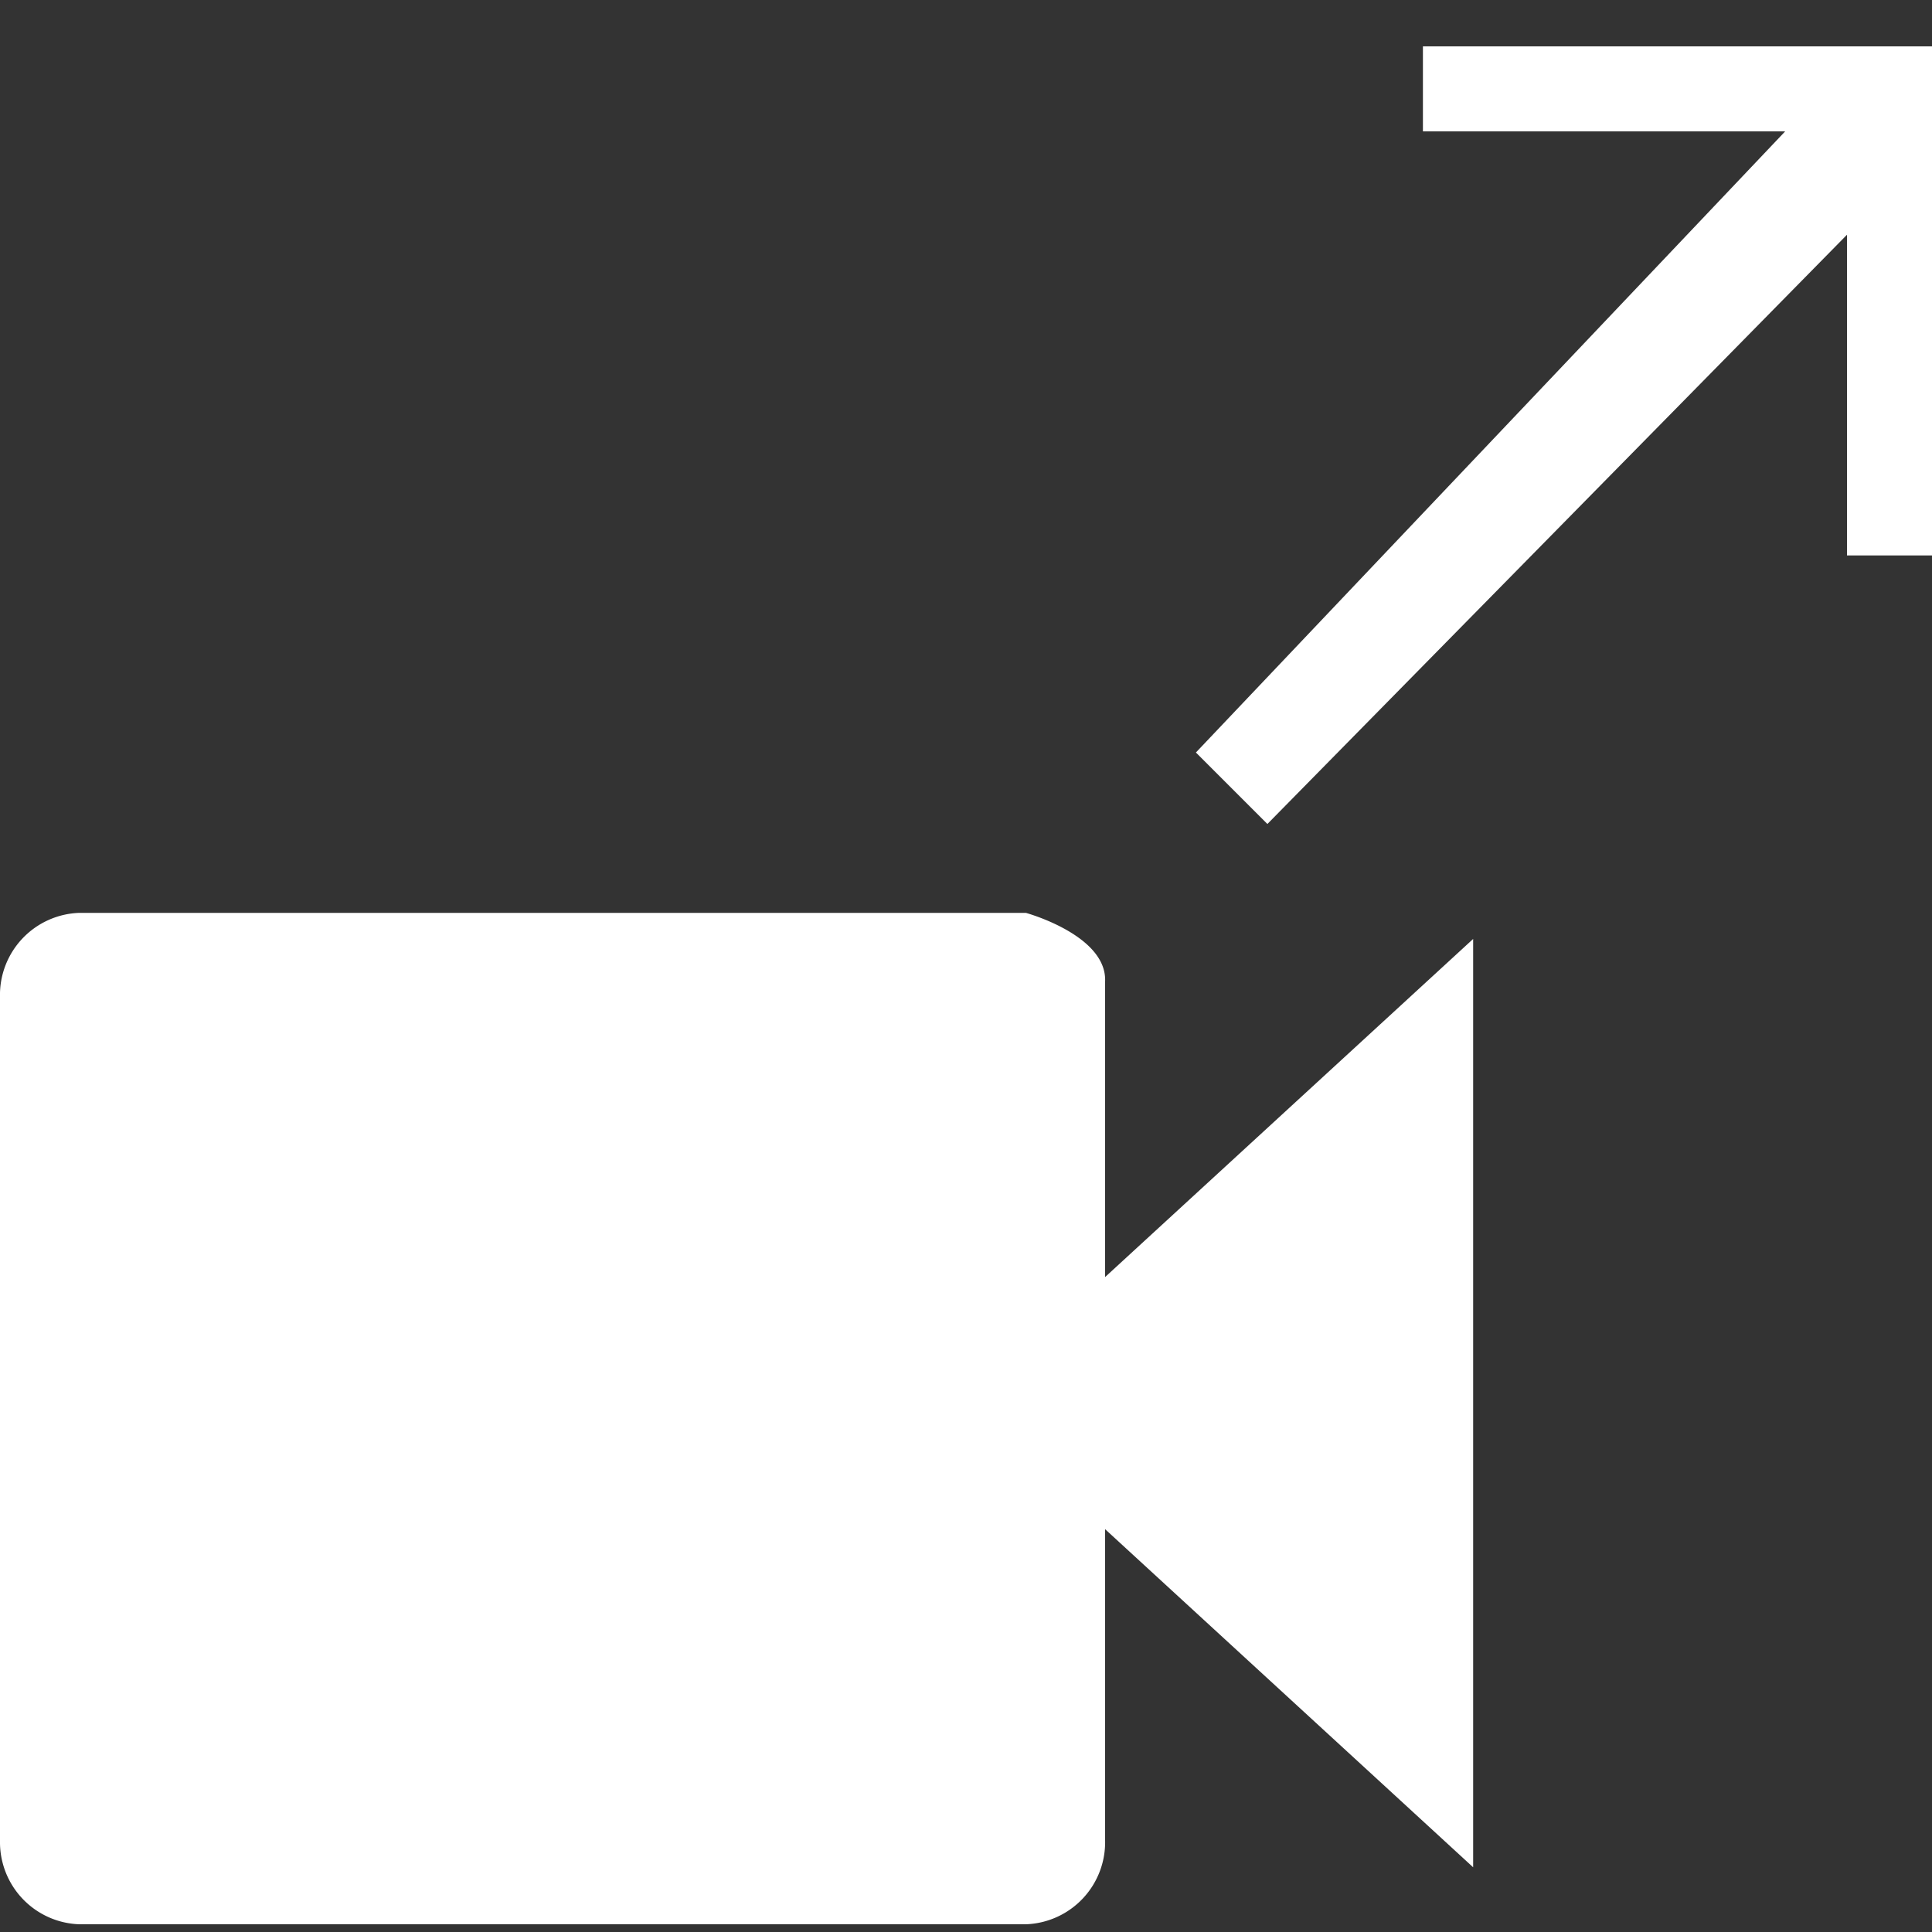 <svg id="Layer_1" data-name="Layer 1" xmlns="http://www.w3.org/2000/svg" viewBox="0 0 20 20"><rect x="0" y="0" width="20" height="20" fill="#333333" stroke="none"/><defs><style>.cls-1{fill:#fff;}</style></defs><title>icons white</title><g id="PROFILE"><g id="Opciones-el-timeline-_videocalls_" data-name="Opciones-el-timeline-(videocalls)"><path id="Combined-Shape" class="cls-1" d="M14.73.48H20V5.75h-.88V2.43l-6,6.1-.74-.74,6.1-6.43H14.73ZM11.44,13.22l3.81-3.5v9.61l-3.81-3.5v3.22a.85.85,0,0,1-.82.87H.82A.85.85,0,0,1,0,19.06V10.32a.85.85,0,0,1,.82-.87h9.8s.84.23.82.71Z"/></g></g></svg>